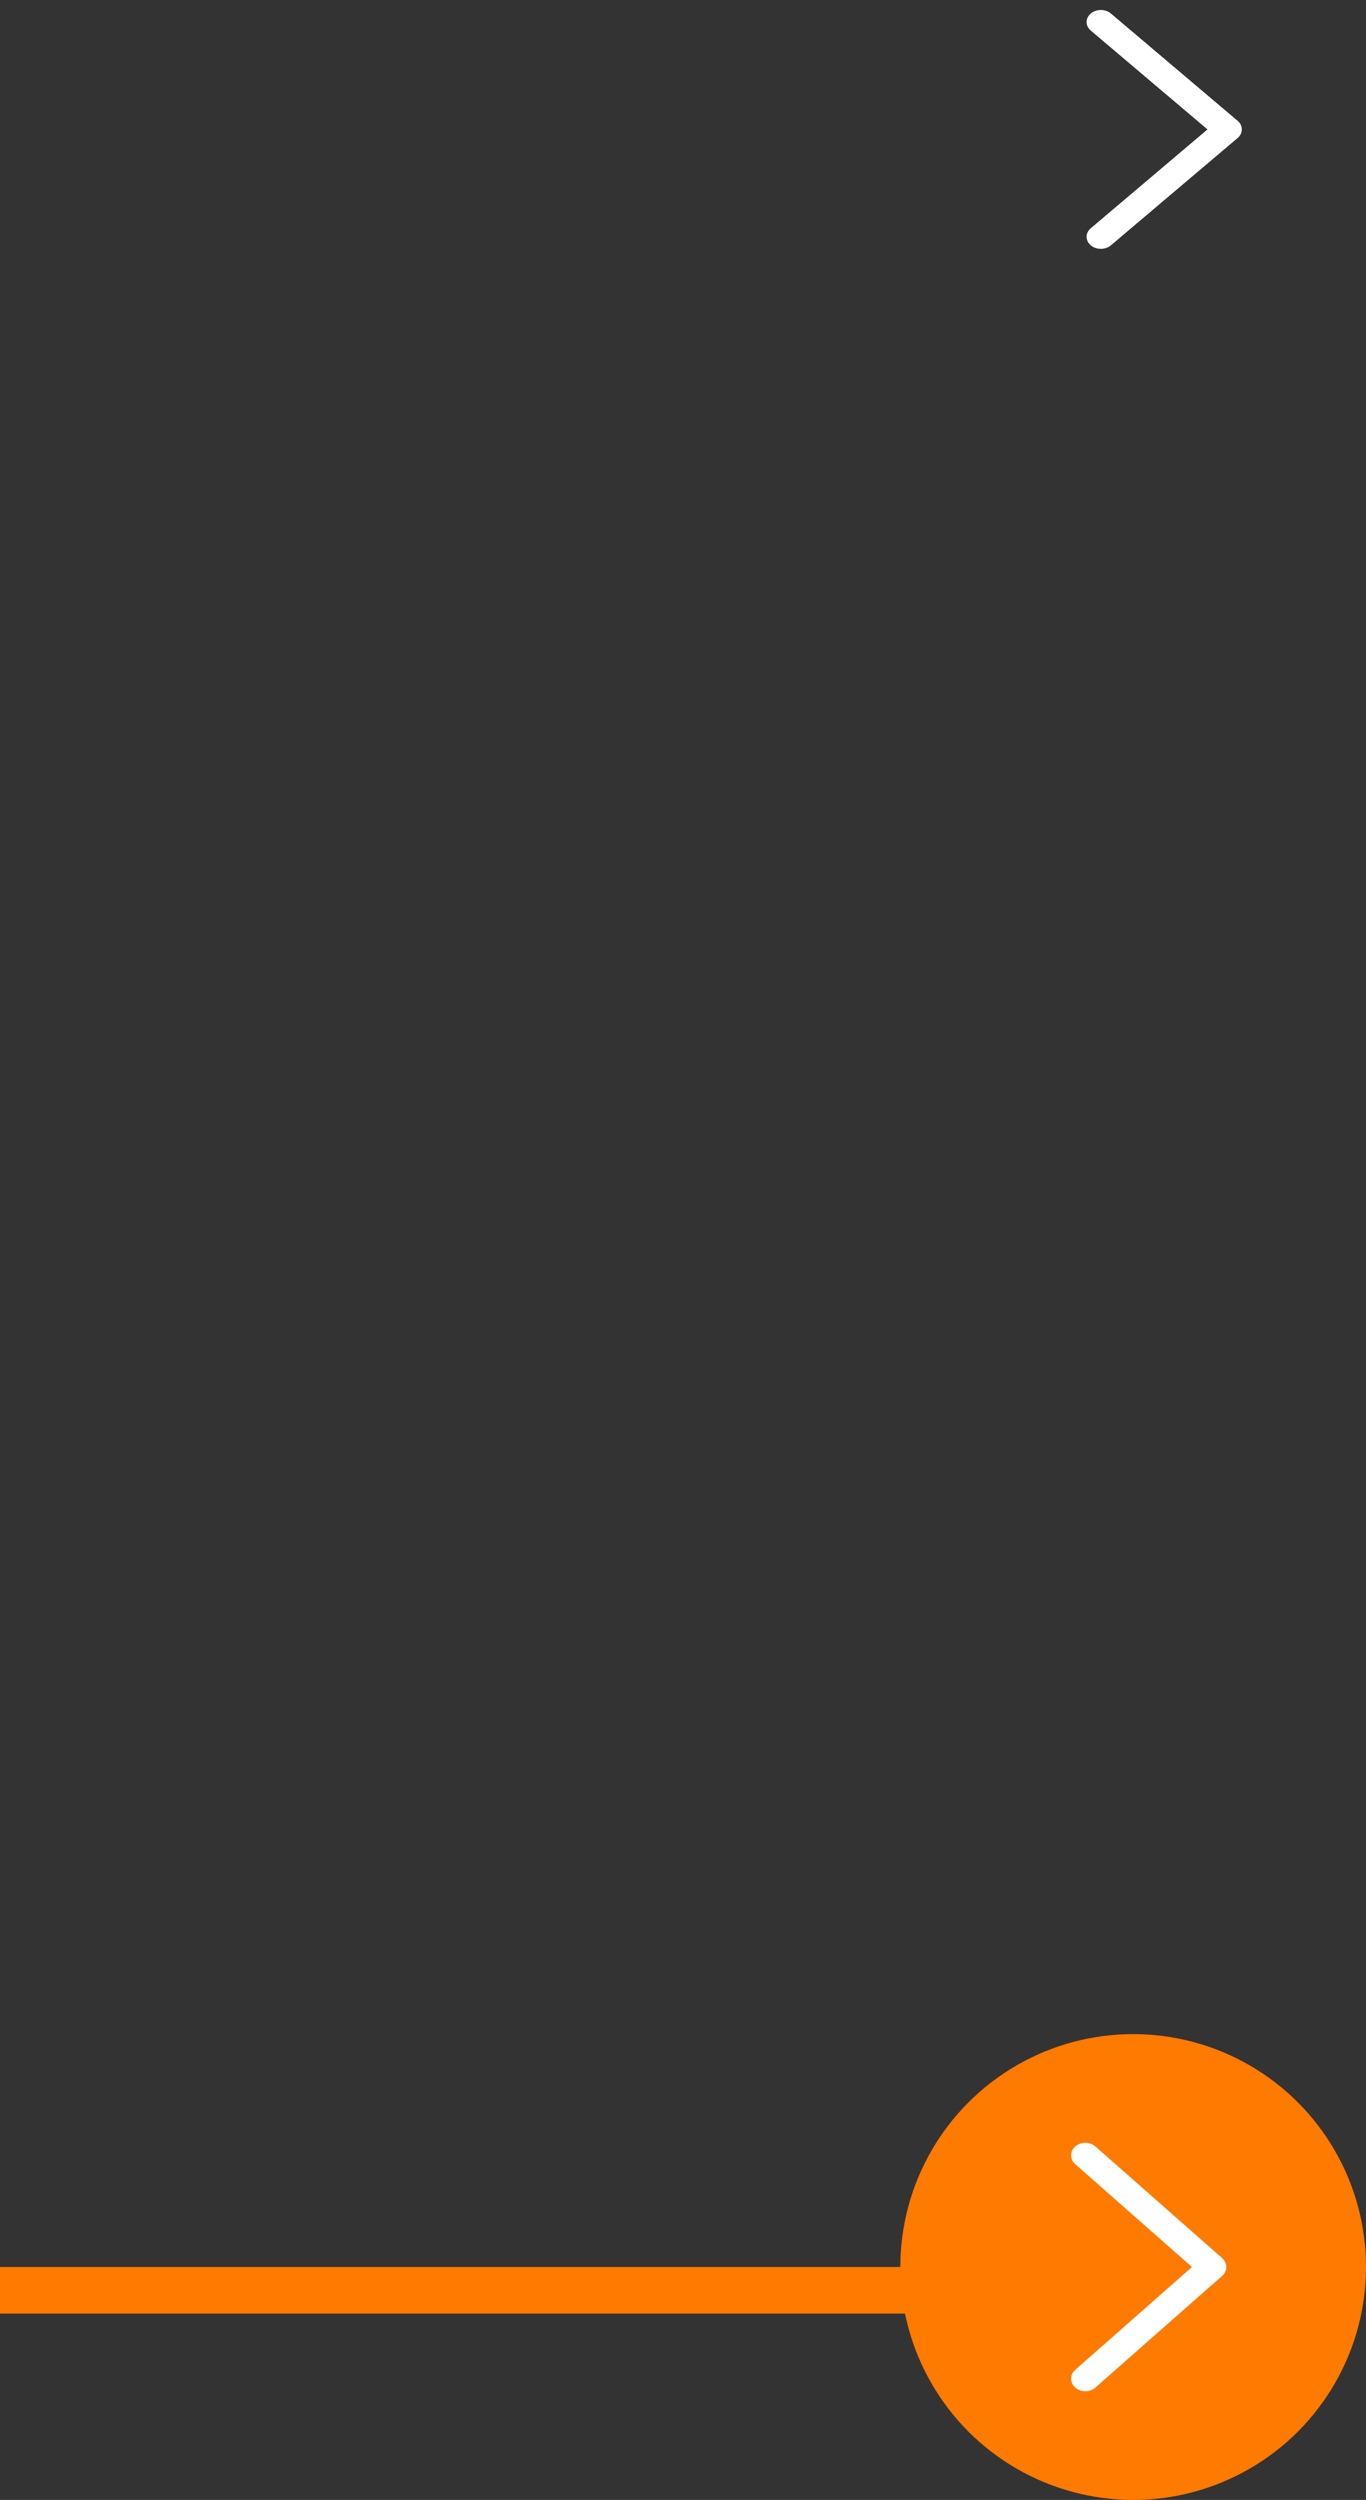 <svg width="88" height="161" viewBox="0 0 88 161" fill="none" xmlns="http://www.w3.org/2000/svg">
<rect x="0" y="0" width="88" height="161" fill="#333333" stroke="none"/>
<line x1="1.31134e-07" y1="147.5" x2="72" y2="147.5" stroke="#FF7A00" stroke-width="3"/>
<circle cx="73" cy="146" r="15" fill="#FF7A00"/>
<path d="M78.735 146.571L70.567 153.764C70.209 154.079 69.628 154.079 69.269 153.764C68.91 153.449 68.91 152.937 69.269 152.622L76.788 146L69.27 139.378C68.911 139.063 68.911 138.552 69.27 138.236C69.628 137.921 70.21 137.921 70.568 138.236L78.736 145.429C79.088 145.741 79.088 146.26 78.735 146.571Z" fill="white"/>
<path d="M79.735 8.884L71.567 15.799C71.209 16.101 70.628 16.101 70.269 15.799C69.91 15.496 69.91 15.004 70.269 14.701L77.788 8.335L70.27 1.97C69.911 1.667 69.911 1.175 70.27 0.872C70.628 0.569 71.21 0.569 71.568 0.872L79.736 7.786C80.088 8.086 80.088 8.585 79.735 8.884Z" fill="white"/>
</svg>
